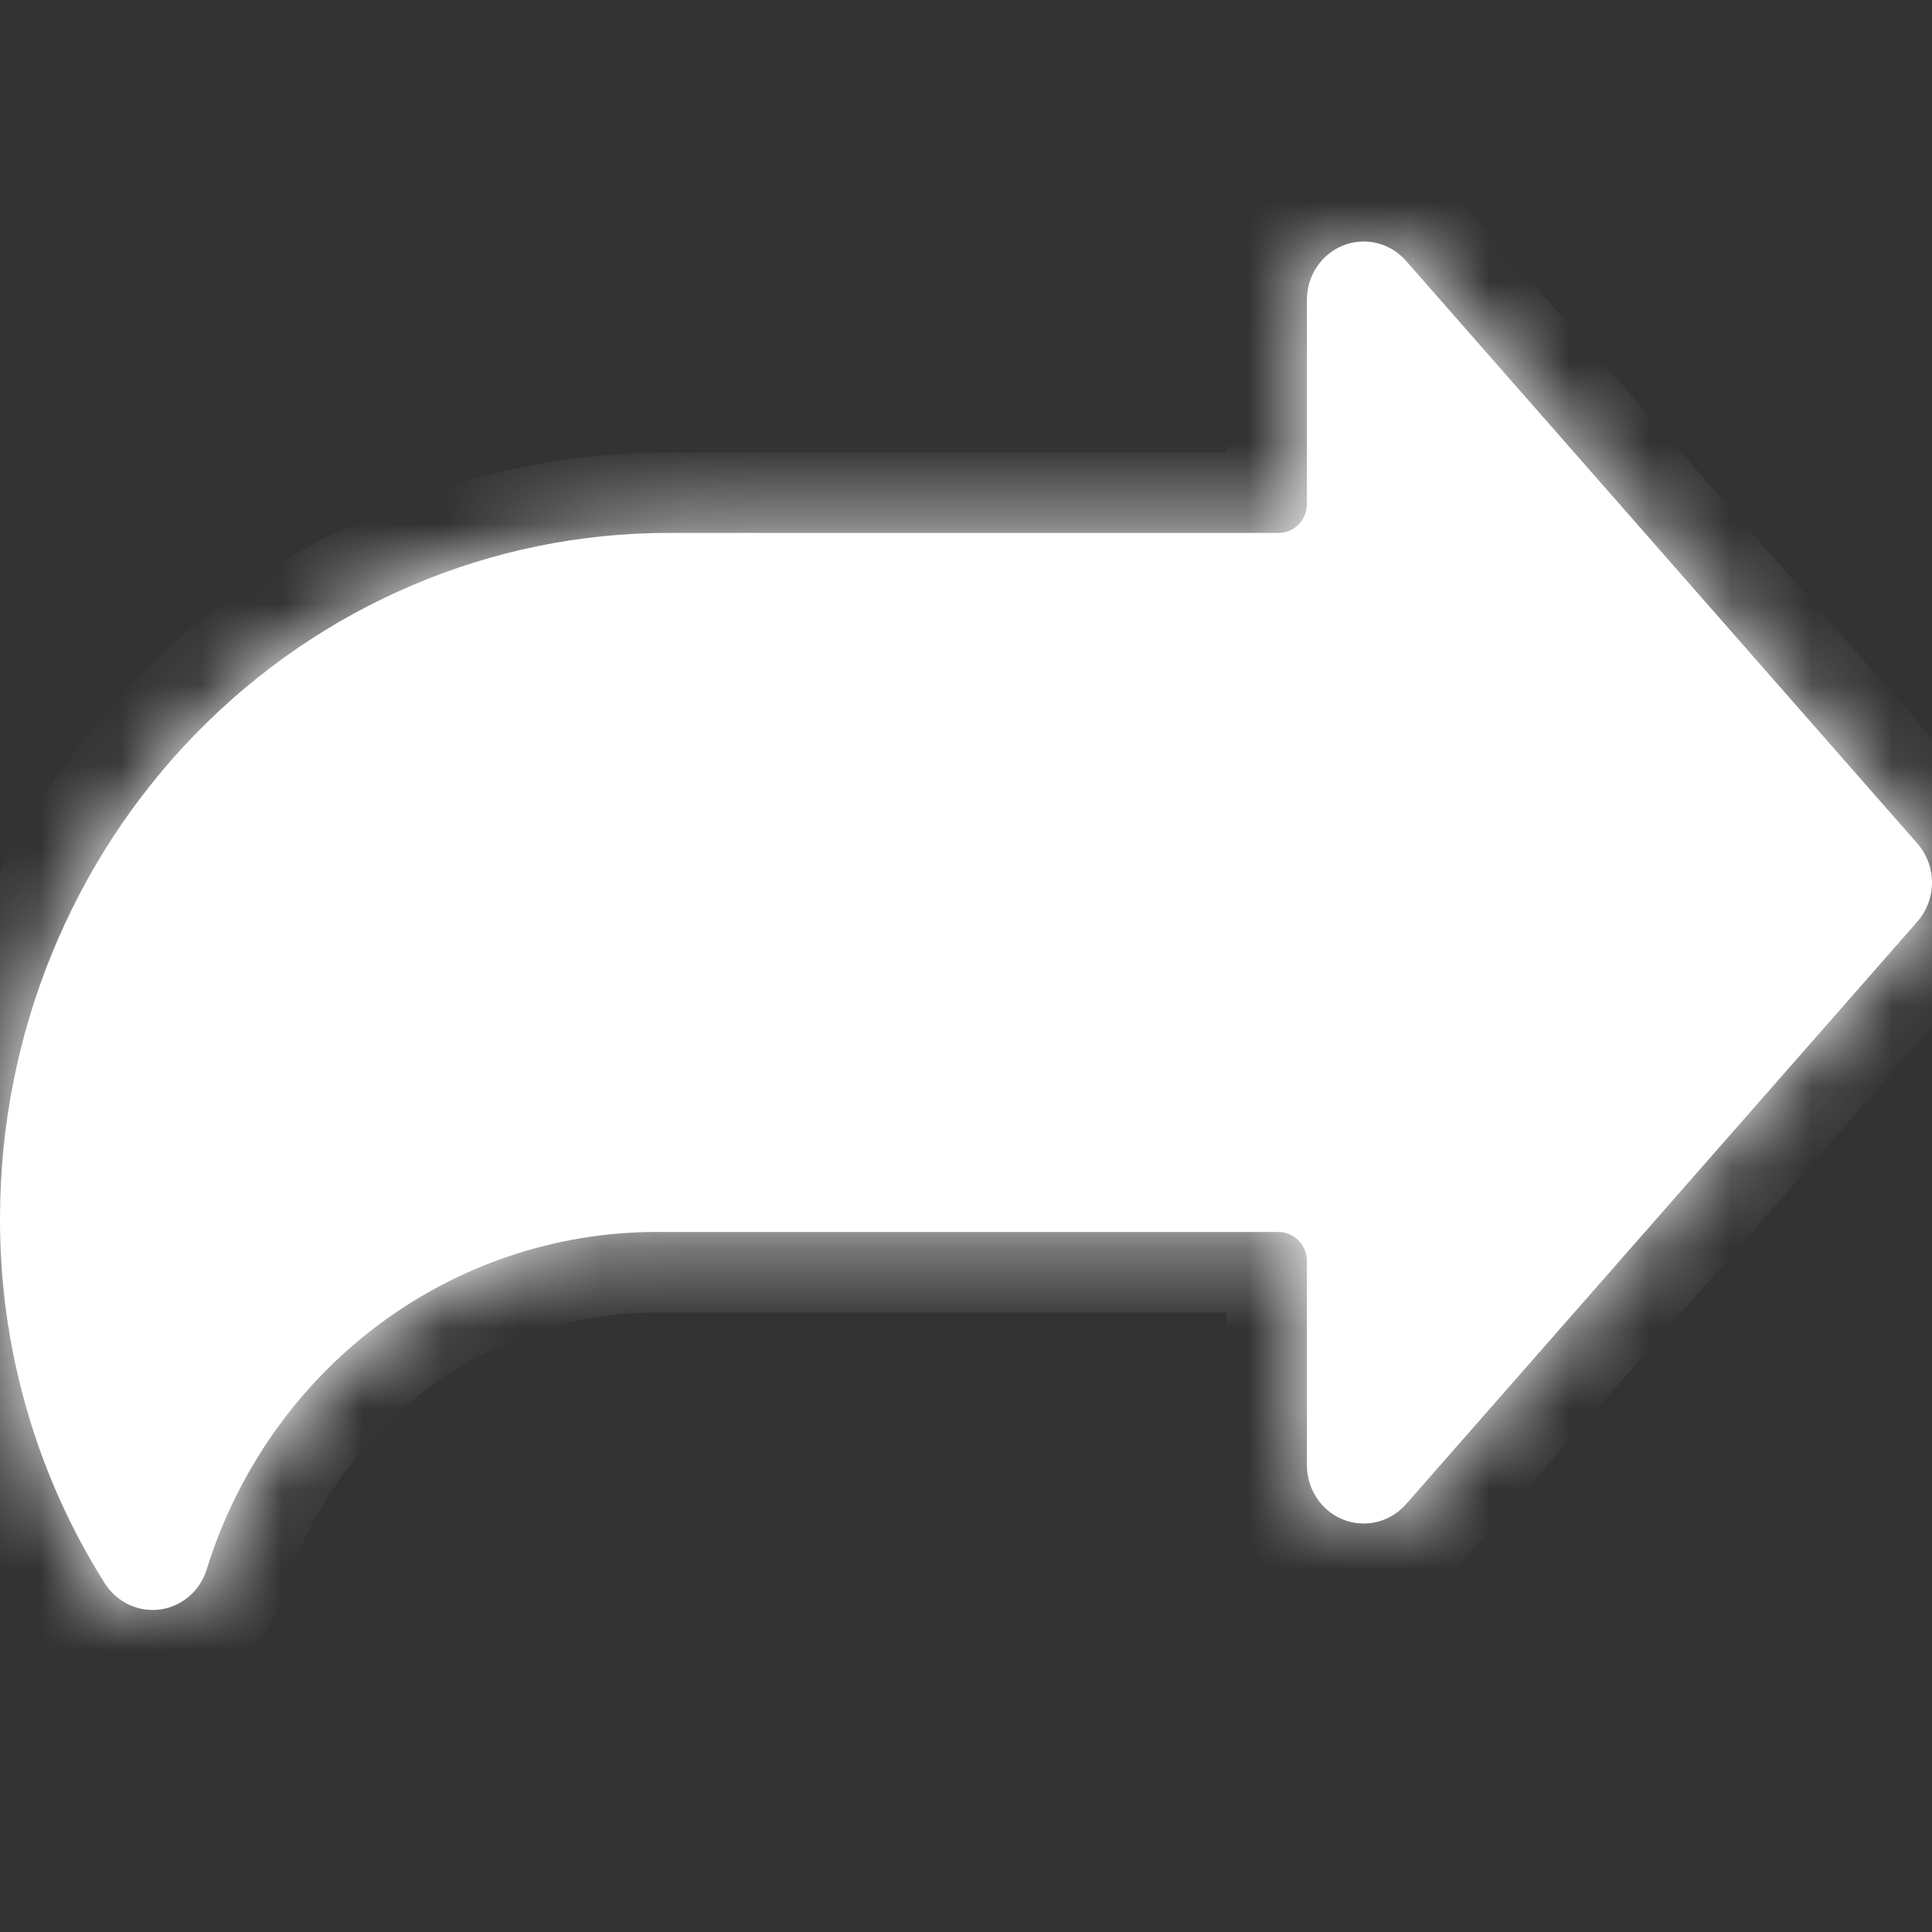 <svg width="24" height="24" viewBox="0 0 24 24" fill="none" xmlns="http://www.w3.org/2000/svg">
<rect x="0" y="0" width="24" height="24" fill="#333333" stroke="none"/>
<mask id="path-1-inside-1" fill="white">
<path d="M17.466 3.24C17.371 3.131 17.245 3.054 17.106 3.02C16.968 2.986 16.822 2.995 16.688 3.048C16.555 3.1 16.44 3.193 16.359 3.314C16.278 3.434 16.235 3.577 16.235 3.724V6.258C16.235 6.306 16.226 6.353 16.209 6.397C16.191 6.441 16.165 6.481 16.132 6.515C16.099 6.548 16.06 6.575 16.017 6.593C15.974 6.611 15.928 6.62 15.882 6.62H8.301C6.102 6.621 3.993 7.516 2.437 9.109C0.881 10.702 0.005 12.863 7.2916e-05 15.117C-0.007 16.731 0.445 18.311 1.3 19.666C1.373 19.782 1.477 19.875 1.599 19.933C1.722 19.991 1.858 20.012 1.992 19.993C2.125 19.974 2.251 19.916 2.354 19.827C2.456 19.737 2.532 19.619 2.571 19.486C2.948 18.276 3.689 17.22 4.688 16.468C5.687 15.717 6.893 15.309 8.132 15.304H15.882C15.928 15.304 15.975 15.313 16.017 15.332C16.06 15.35 16.099 15.377 16.132 15.411C16.165 15.444 16.191 15.484 16.209 15.528C16.226 15.573 16.235 15.62 16.235 15.667V18.201C16.235 18.347 16.278 18.49 16.359 18.611C16.439 18.732 16.554 18.825 16.688 18.878C16.821 18.93 16.967 18.94 17.106 18.906C17.245 18.871 17.37 18.795 17.466 18.686L23.819 11.448C23.935 11.315 24 11.142 24 10.964C24 10.785 23.935 10.612 23.819 10.479L17.466 3.24Z"/>
</mask>
<path d="M17.466 3.24C17.371 3.131 17.245 3.054 17.106 3.02C16.968 2.986 16.822 2.995 16.688 3.048C16.555 3.1 16.44 3.193 16.359 3.314C16.278 3.434 16.235 3.577 16.235 3.724V6.258C16.235 6.306 16.226 6.353 16.209 6.397C16.191 6.441 16.165 6.481 16.132 6.515C16.099 6.548 16.06 6.575 16.017 6.593C15.974 6.611 15.928 6.62 15.882 6.62H8.301C6.102 6.621 3.993 7.516 2.437 9.109C0.881 10.702 0.005 12.863 7.2916e-05 15.117C-0.007 16.731 0.445 18.311 1.3 19.666C1.373 19.782 1.477 19.875 1.599 19.933C1.722 19.991 1.858 20.012 1.992 19.993C2.125 19.974 2.251 19.916 2.354 19.827C2.456 19.737 2.532 19.619 2.571 19.486C2.948 18.276 3.689 17.22 4.688 16.468C5.687 15.717 6.893 15.309 8.132 15.304H15.882C15.928 15.304 15.975 15.313 16.017 15.332C16.06 15.35 16.099 15.377 16.132 15.411C16.165 15.444 16.191 15.484 16.209 15.528C16.226 15.573 16.235 15.62 16.235 15.667V18.201C16.235 18.347 16.278 18.49 16.359 18.611C16.439 18.732 16.554 18.825 16.688 18.878C16.821 18.93 16.967 18.94 17.106 18.906C17.245 18.871 17.37 18.795 17.466 18.686L23.819 11.448C23.935 11.315 24 11.142 24 10.964C24 10.785 23.935 10.612 23.819 10.479L17.466 3.24Z" fill="white"/>
<path d="M17.466 3.24L16.714 3.899L16.714 3.9L17.466 3.24ZM16.235 3.724L15.235 3.723V3.724H16.235ZM16.235 6.258H15.235L15.235 6.262L16.235 6.258ZM15.882 6.62L15.886 5.62H15.882V6.62ZM8.301 6.62V5.62H8.301L8.301 6.62ZM7.2916e-05 15.117L1 15.121L1 15.119L7.2916e-05 15.117ZM1.3 19.666L2.149 19.137L2.146 19.132L1.3 19.666ZM2.571 19.486L1.616 19.188L1.614 19.196L1.612 19.203L2.571 19.486ZM8.132 15.304V14.304L8.127 14.304L8.132 15.304ZM15.882 15.304V16.304H15.882L15.882 15.304ZM16.235 15.667L15.235 15.664V15.667H16.235ZM16.235 18.201L17.235 18.202V18.201H16.235ZM17.466 18.686L16.714 18.026L16.714 18.027L17.466 18.686ZM23.819 11.448L23.067 10.788L23.067 10.788L23.819 11.448ZM23.819 10.479L23.067 11.139L23.067 11.139L23.819 10.479ZM18.218 2.581C17.99 2.321 17.686 2.134 17.346 2.049L16.866 3.991C16.804 3.975 16.751 3.942 16.714 3.899L18.218 2.581ZM17.346 2.049C17.006 1.965 16.649 1.989 16.323 2.117L17.054 3.979C16.995 4.002 16.929 4.006 16.866 3.991L17.346 2.049ZM16.323 2.117C15.997 2.245 15.722 2.469 15.529 2.756L17.19 3.871C17.159 3.916 17.113 3.956 17.054 3.979L16.323 2.117ZM15.529 2.756C15.336 3.043 15.235 3.38 15.235 3.723L17.235 3.724C17.235 3.774 17.22 3.825 17.19 3.871L15.529 2.756ZM15.235 3.724V6.258H17.235V3.724H15.235ZM15.235 6.262C15.235 6.181 15.25 6.1 15.28 6.024L17.136 6.77C17.202 6.606 17.236 6.431 17.235 6.254L15.235 6.262ZM15.28 6.024C15.311 5.948 15.357 5.877 15.416 5.816L16.848 7.213C16.973 7.085 17.07 6.934 17.136 6.77L15.28 6.024ZM15.416 5.816C15.475 5.756 15.547 5.706 15.628 5.672L16.406 7.514C16.573 7.444 16.723 7.341 16.848 7.213L15.416 5.816ZM15.628 5.672C15.709 5.638 15.797 5.62 15.886 5.62L15.878 7.62C16.06 7.621 16.239 7.585 16.406 7.514L15.628 5.672ZM15.882 5.62H8.301V7.62H15.882V5.62ZM8.301 5.62C5.829 5.621 3.463 6.627 1.722 8.41L3.152 9.808C4.523 8.405 6.375 7.621 8.301 7.62L8.301 5.62ZM1.722 8.41C-0.019 10.192 -0.995 12.604 -1 15.115L1 15.119C1.004 13.121 1.781 11.212 3.152 9.808L1.722 8.41ZM-1 15.113C-1.007 16.916 -0.503 18.683 0.455 20.199L2.146 19.132C1.393 17.94 0.994 16.546 1 15.121L-1 15.113ZM0.451 20.194C0.624 20.471 0.873 20.695 1.171 20.837L2.027 19.03C2.081 19.055 2.122 19.093 2.149 19.137L0.451 20.194ZM1.171 20.837C1.47 20.978 1.803 21.03 2.132 20.983L1.852 19.003C1.913 18.994 1.974 19.004 2.027 19.03L1.171 20.837ZM2.132 20.983C2.46 20.937 2.765 20.796 3.012 20.579L1.695 19.074C1.737 19.038 1.791 19.012 1.852 19.003L2.132 20.983ZM3.012 20.579C3.259 20.363 3.438 20.081 3.53 19.77L1.612 19.203C1.626 19.156 1.653 19.111 1.695 19.074L3.012 20.579ZM3.526 19.784C3.841 18.771 4.46 17.891 5.289 17.268L4.087 15.669C2.918 16.548 2.055 17.781 1.616 19.188L3.526 19.784ZM5.289 17.268C6.118 16.645 7.115 16.309 8.136 16.304L8.127 14.304C6.671 14.31 5.257 14.79 4.087 15.669L5.289 17.268ZM8.132 16.304H15.882V14.304H8.132V16.304ZM15.882 16.304C15.793 16.304 15.706 16.286 15.626 16.252L16.409 14.412C16.243 14.341 16.064 14.304 15.882 14.304L15.882 16.304ZM15.626 16.252C15.545 16.218 15.474 16.168 15.415 16.107L16.849 14.714C16.725 14.586 16.576 14.483 16.409 14.412L15.626 16.252ZM15.415 16.107C15.356 16.047 15.311 15.976 15.28 15.9L17.137 15.157C17.071 14.993 16.974 14.842 16.849 14.714L15.415 16.107ZM15.28 15.9C15.25 15.825 15.235 15.744 15.235 15.664L17.235 15.671C17.236 15.495 17.203 15.321 17.137 15.157L15.28 15.9ZM15.235 15.667V18.201H17.235V15.667H15.235ZM15.235 18.199C15.234 18.542 15.335 18.88 15.527 19.167L17.19 18.055C17.22 18.101 17.235 18.152 17.235 18.202L15.235 18.199ZM15.527 19.167C15.72 19.455 15.995 19.68 16.321 19.808L17.054 17.947C17.113 17.97 17.159 18.01 17.19 18.055L15.527 19.167ZM16.321 19.808C16.647 19.936 17.005 19.961 17.346 19.877L16.866 17.935C16.929 17.919 16.995 17.924 17.054 17.947L16.321 19.808ZM17.346 19.877C17.686 19.793 17.99 19.605 18.218 19.345L16.714 18.027C16.751 17.984 16.804 17.95 16.866 17.935L17.346 19.877ZM18.218 19.345L24.57 12.107L23.067 10.788L16.714 18.026L18.218 19.345ZM24.57 12.107C24.849 11.79 25 11.382 25 10.964H23C23 10.903 23.022 10.84 23.067 10.788L24.57 12.107ZM25 10.964C25 10.545 24.849 10.137 24.57 9.82L23.067 11.139C23.022 11.087 23 11.025 23 10.964H25ZM24.57 9.82L18.218 2.581L16.714 3.9L23.067 11.139L24.57 9.82Z" fill="white" mask="url(#path-1-inside-1)"/>
</svg>
